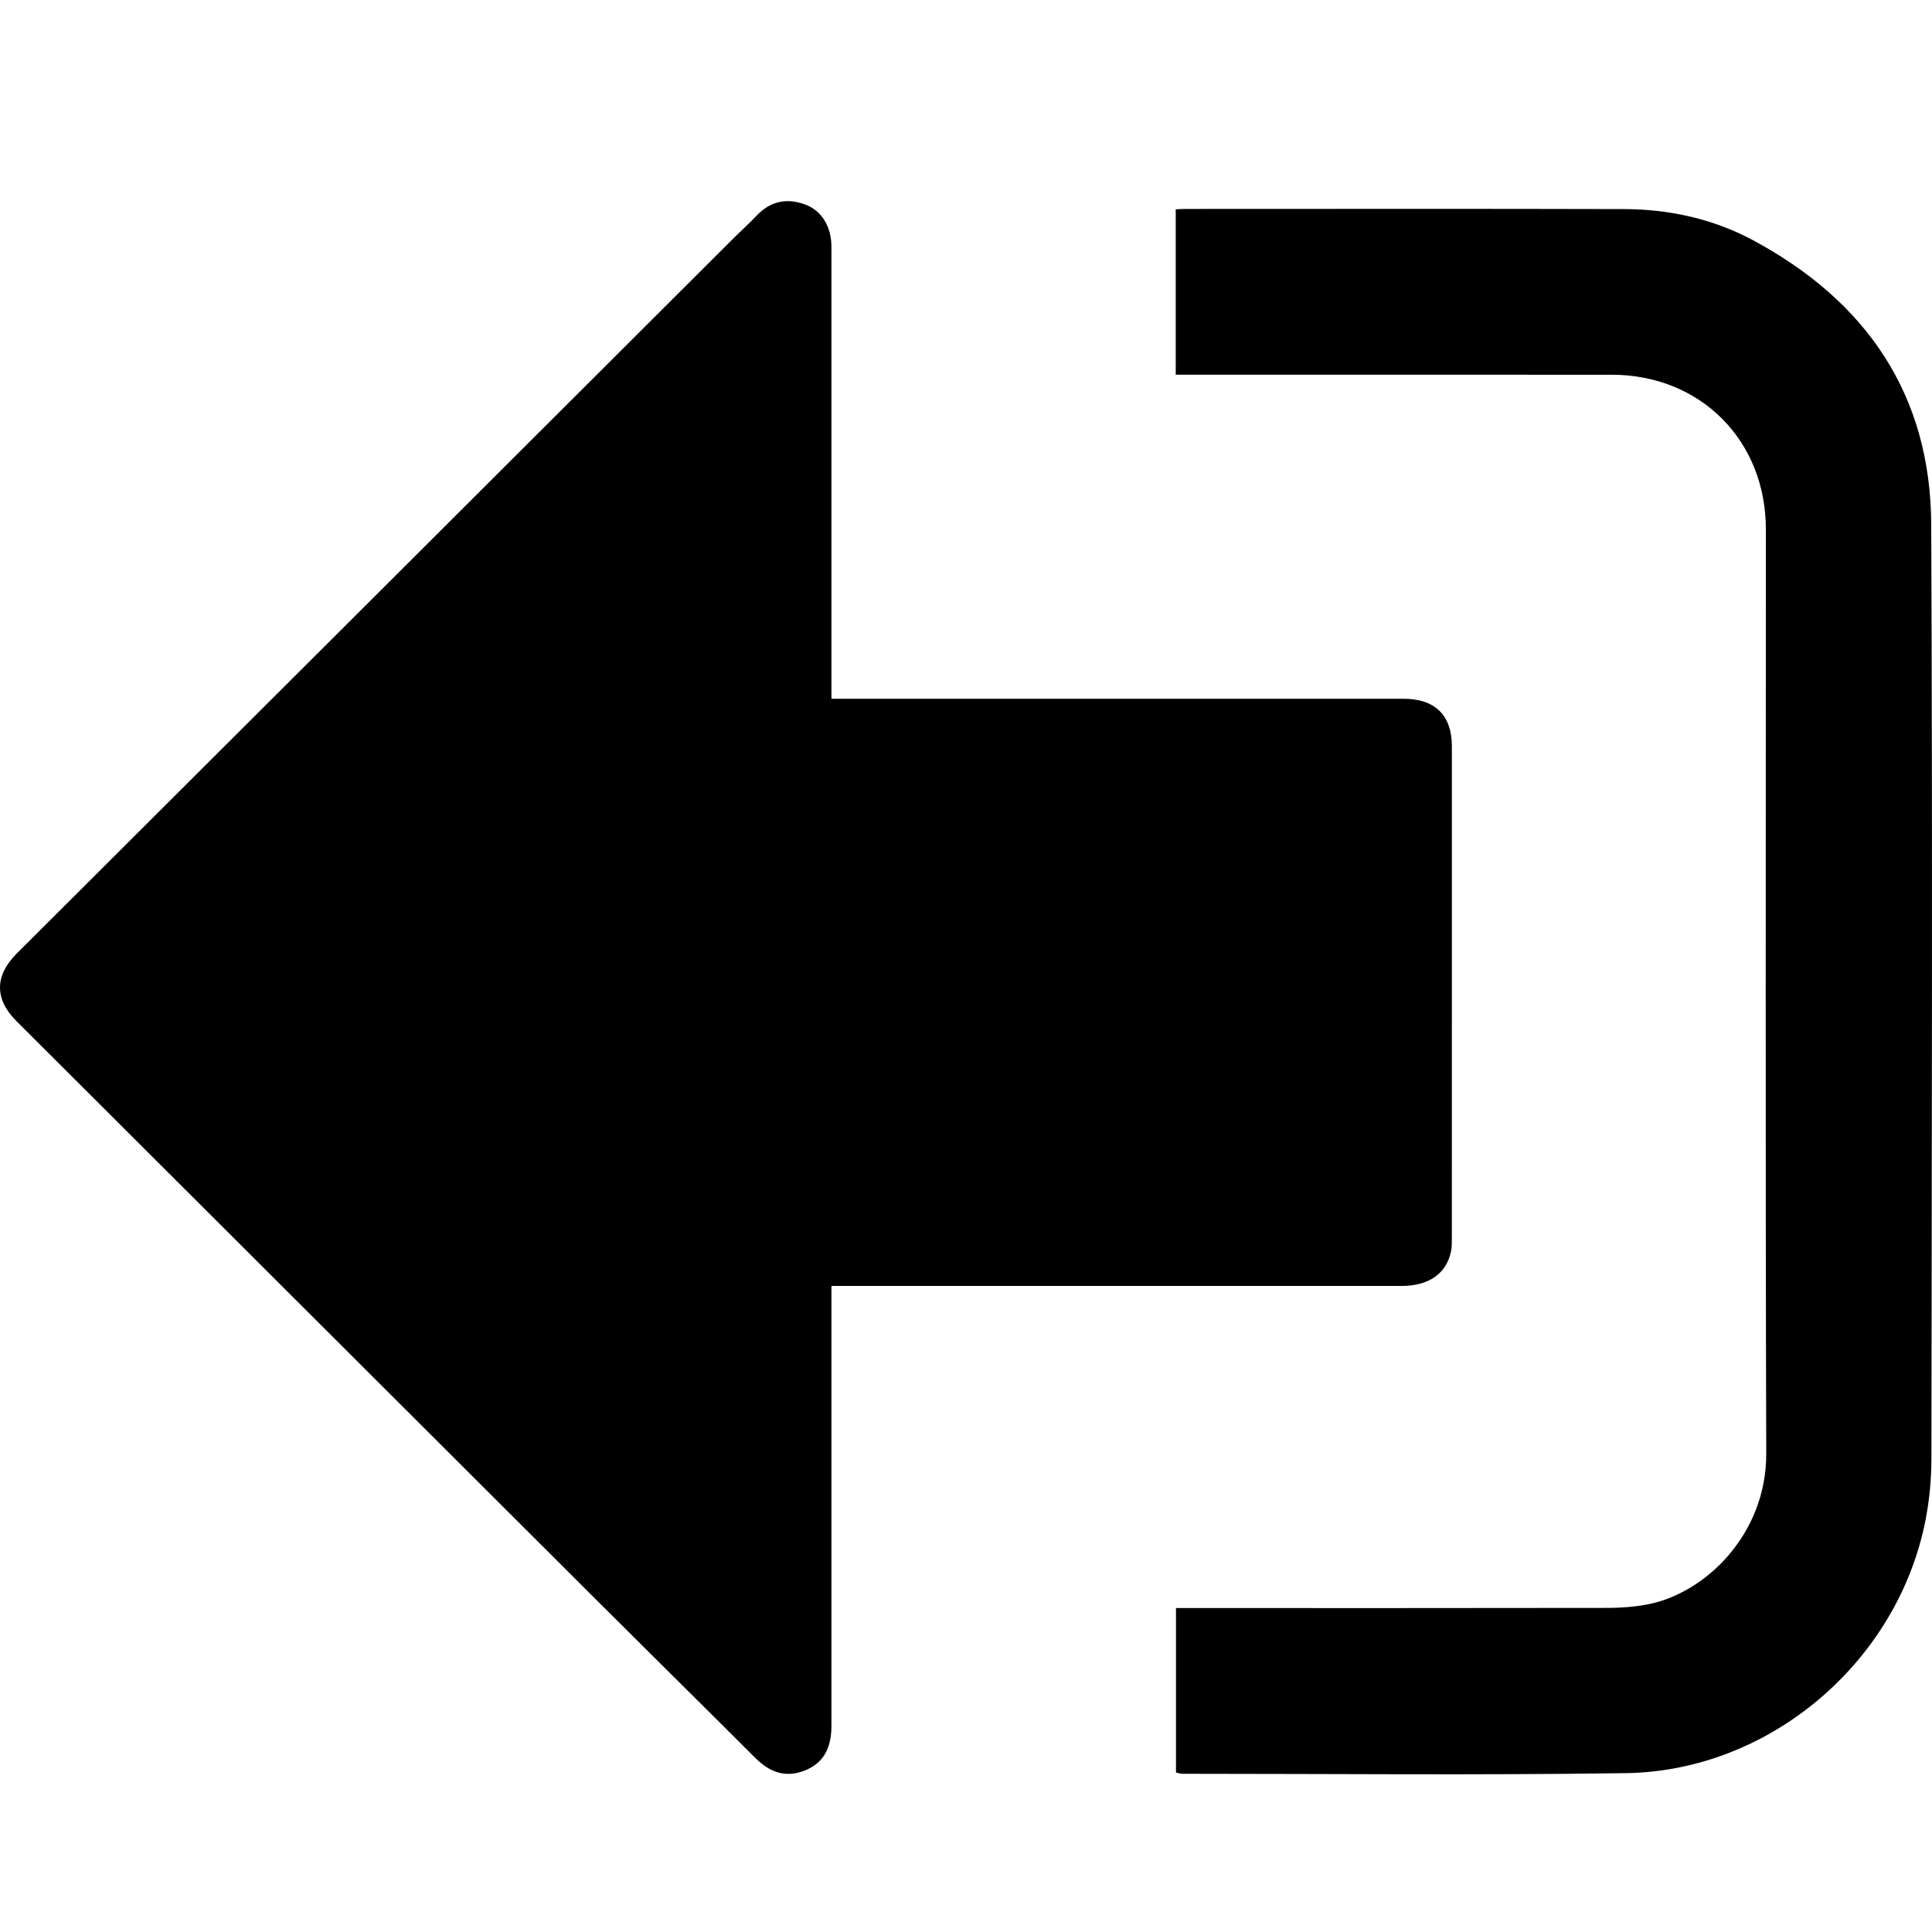 <svg t="1691139560218" class="icon" viewBox="0 0 1026 1024" version="1.1" xmlns="http://www.w3.org/2000/svg" p-id="3242"
    width="200" height="200">
    <path
        d="M441.548 681.918h9.36c97.805 0 195.607 0.01 293.414 0 14.5-0.005 23.95-6.65 26.28-18.54 0.458-2.375 0.415-4.87 0.415-7.3 0.018-86.915 0.02-173.825 0.012-260.739-0.003-16.485-8.93-25.255-25.672-25.255-98.247-0.005-196.497-0.005-294.75-0.005h-9.06v-7.912c0-77.352 0.01-154.71-0.01-232.069 0-10.645-5.074-19.135-13.67-22.387-9.89-3.745-18.664-2.02-26.12 5.857-4.274 4.517-8.93 8.672-13.32 13.065-55.384 55.265-110.76 110.555-166.13 165.82C151.178 363.418 80.054 434.365 8.934 505.327c-11.84 11.802-11.905 24.252-0.205 35.927 101.78 101.605 203.549 203.219 305.359 304.784 28.955 28.885 58.065 57.595 86.995 86.505 7.445 7.45 15.75 10.715 25.915 6.855 9.885-3.75 14.54-11.53 14.54-23.765 0.015-74.905 0.01-149.82 0.01-224.724v-8.991z m182.827-571.746v87.827h8.07c74.465 0 148.93-0.01 223.394 0.005 47.187 0.007 81.935 34.827 81.937 82.107 0.007 163.602-0.293 327.202 0.197 490.791 0.135 43.285-32.795 74.47-63.24 80.165-6.727 1.245-13.677 1.81-20.525 1.825-73.797 0.13-147.597 0.08-221.397 0.08h-8.302v87.325c1.05 0.21 2.275 0.68 3.503 0.68 78.467 0 156.942 0.8 235.389-0.34 76.67-1.1 144.565-59.285 159.197-134.595 2.065-10.61 3.075-21.595 3.087-32.405 0.19-165.385 0.627-330.762-0.102-496.134-0.305-69.077-34.625-118.665-94.56-150.892-21.145-11.375-44.502-16.512-68.577-16.572-77.797-0.21-155.595-0.08-233.394-0.075-1.315 0.001-2.627 0.116-4.677 0.208z"
        p-id="3243"></path>
</svg>